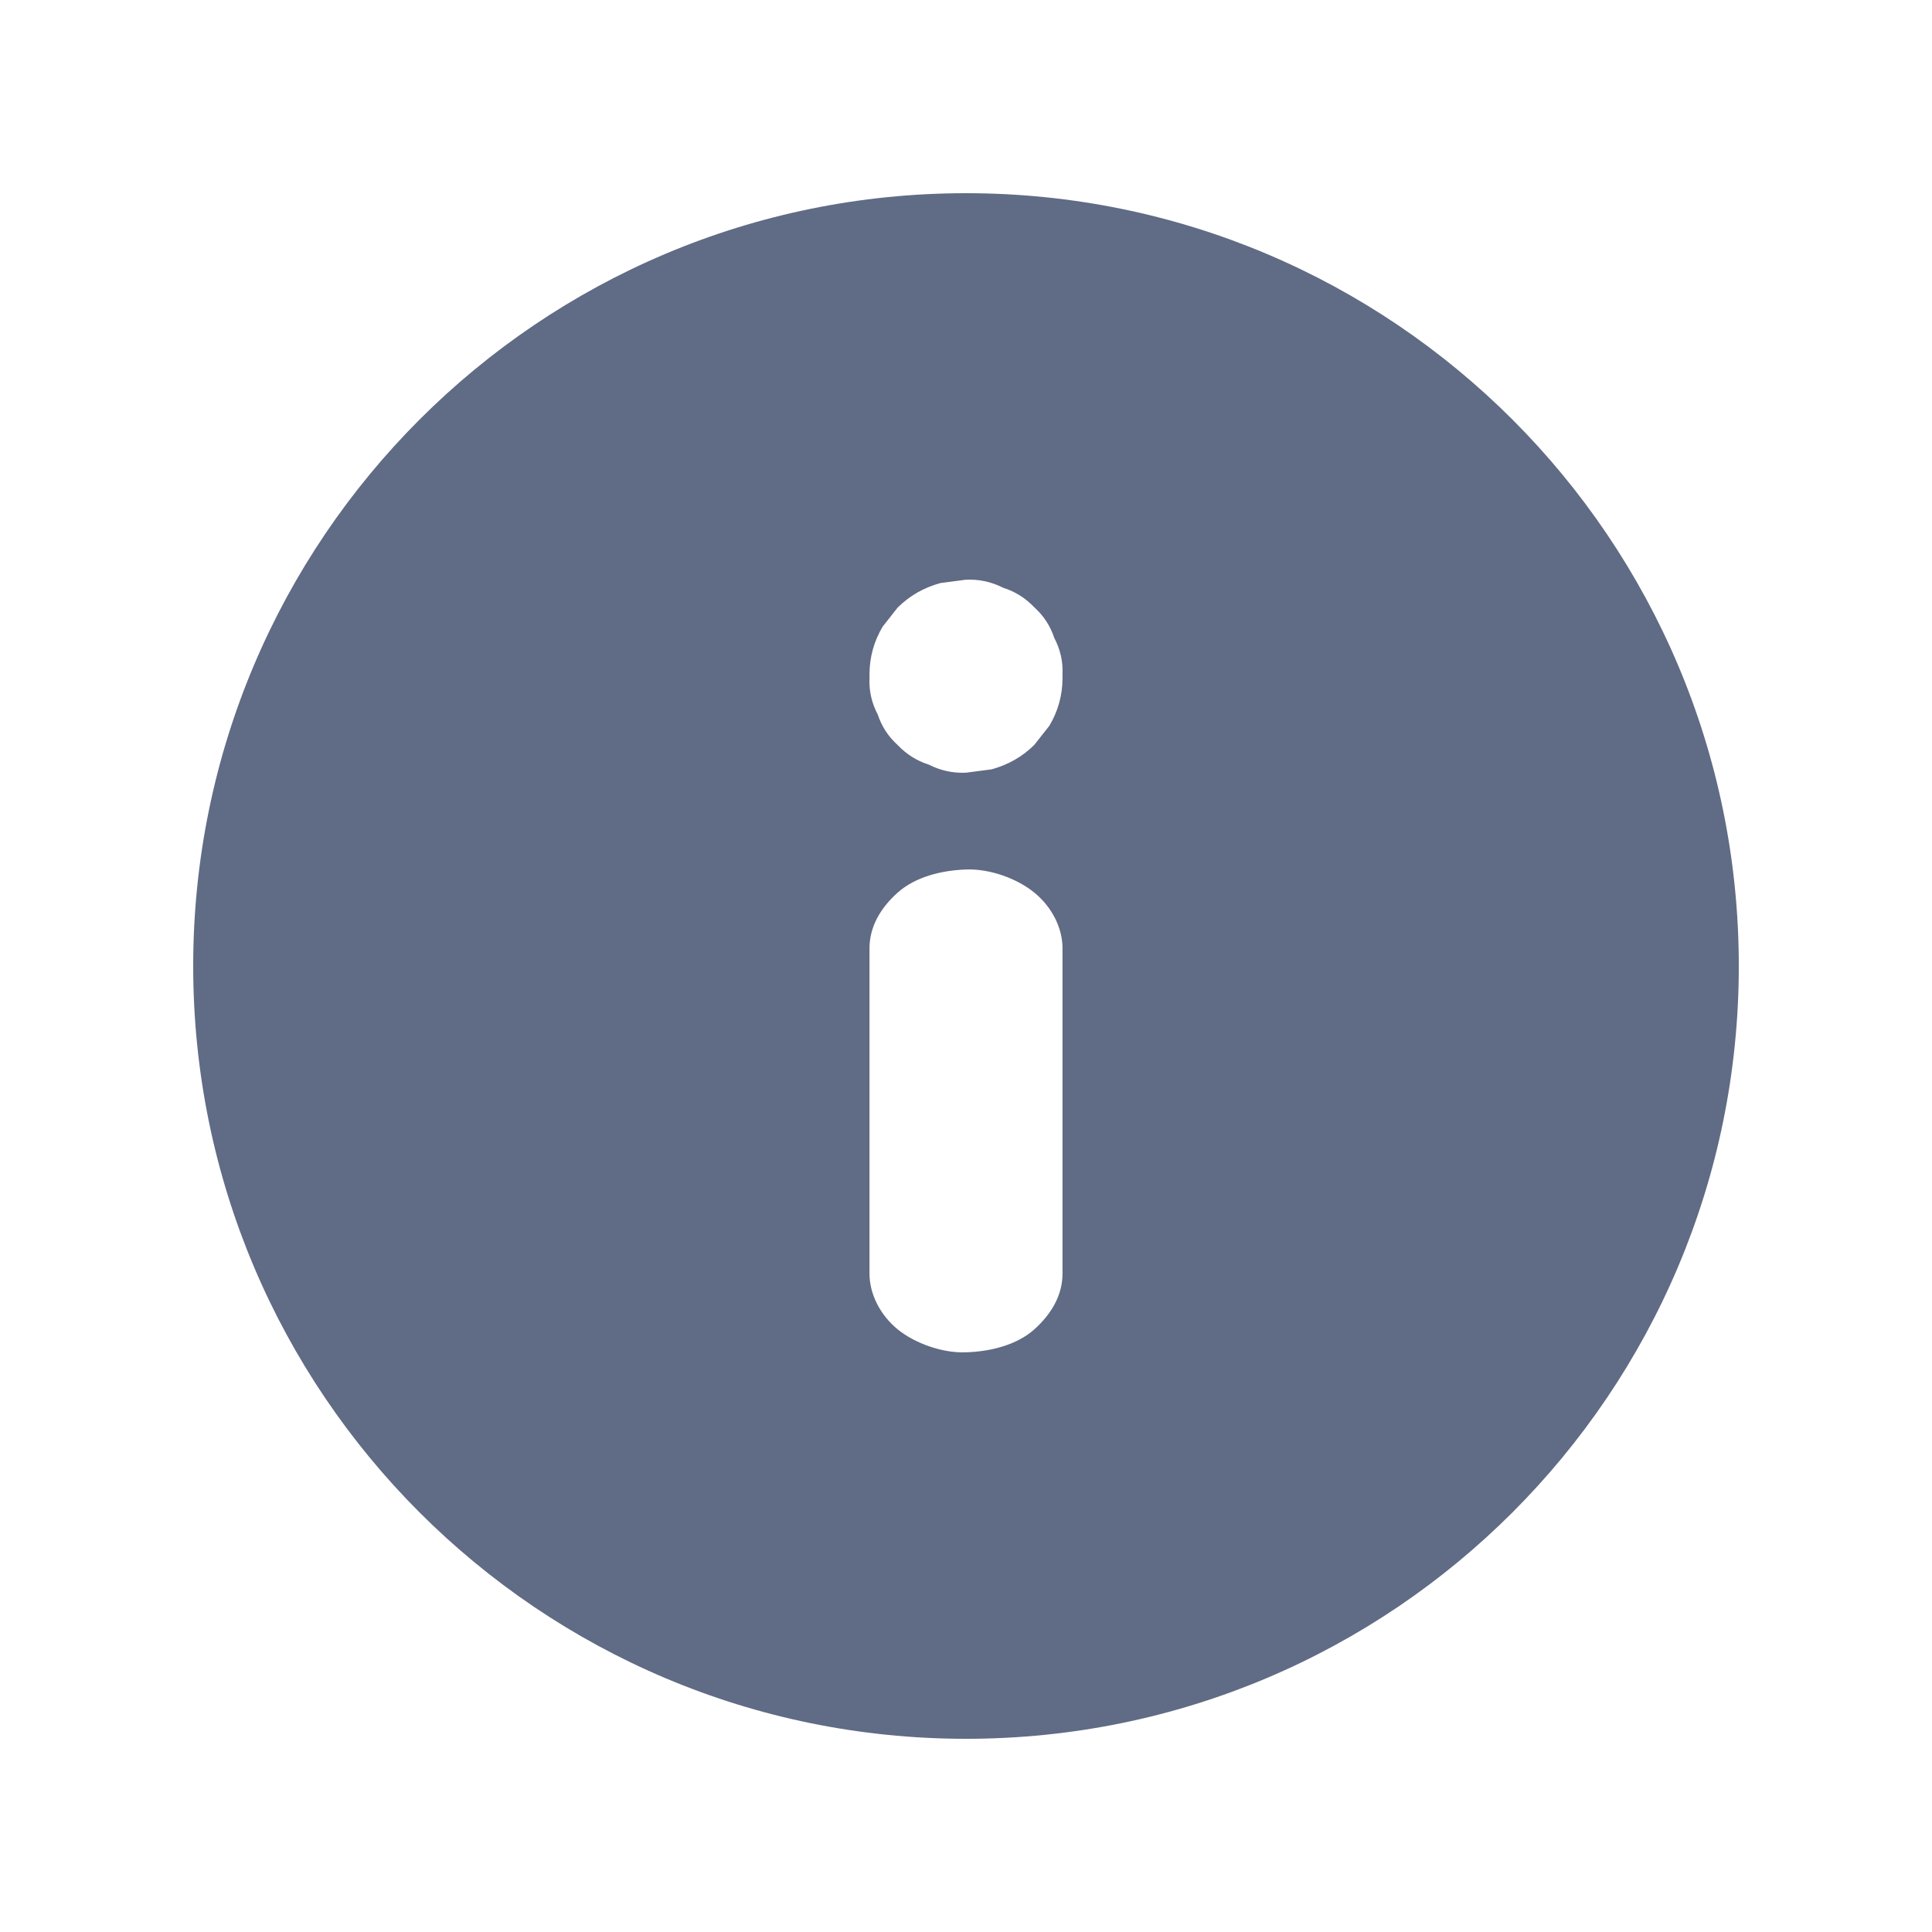 <svg xmlns="http://www.w3.org/2000/svg" width="20" height="20" viewBox="0 0 20 20">
  <path fill="#606B85" fill-rule="evenodd" d="M10,2 C14.418,2 18,5.582 18,10 C18,14.418 14.418,18 10,18 C5.582,18 2,14.418 2,10 C2,5.582 5.582,2 10,2 Z M10,9.001 C9.74,9.01 9.472,9.08 9.293,9.24 C9.115,9.398 9.001,9.595 9.001,9.815 L9.001,9.815 L9.001,13.185 C9.001,13.395 9.111,13.613 9.293,13.762 C9.466,13.902 9.75,14.009 10,13.999 C10.26,13.991 10.528,13.921 10.707,13.762 C10.885,13.602 10.999,13.407 10.999,13.185 L10.999,13.185 L10.999,9.815 C10.999,9.606 10.889,9.388 10.707,9.24 C10.534,9.098 10.25,8.991 10,9.001 Z M10,6.001 L9.734,6.036 C9.564,6.083 9.416,6.167 9.293,6.289 L9.293,6.289 L9.137,6.487 C9.047,6.639 9.001,6.804 9.001,6.98 L9.001,6.98 L9.001,7.02 C8.995,7.155 9.025,7.28 9.087,7.398 C9.127,7.519 9.195,7.625 9.293,7.713 C9.382,7.807 9.49,7.876 9.614,7.915 C9.734,7.976 9.862,8.005 10,7.999 C10.088,7.988 10.178,7.976 10.266,7.964 C10.436,7.917 10.584,7.833 10.707,7.711 L10.707,7.711 L10.863,7.513 C10.953,7.361 10.999,7.196 10.999,7.02 L10.999,7.02 L10.999,6.98 C11.005,6.845 10.975,6.72 10.913,6.602 C10.873,6.481 10.805,6.375 10.707,6.287 C10.618,6.193 10.51,6.124 10.386,6.085 C10.266,6.024 10.138,5.995 10,6.001 L10,6.001 Z"/>
</svg>

